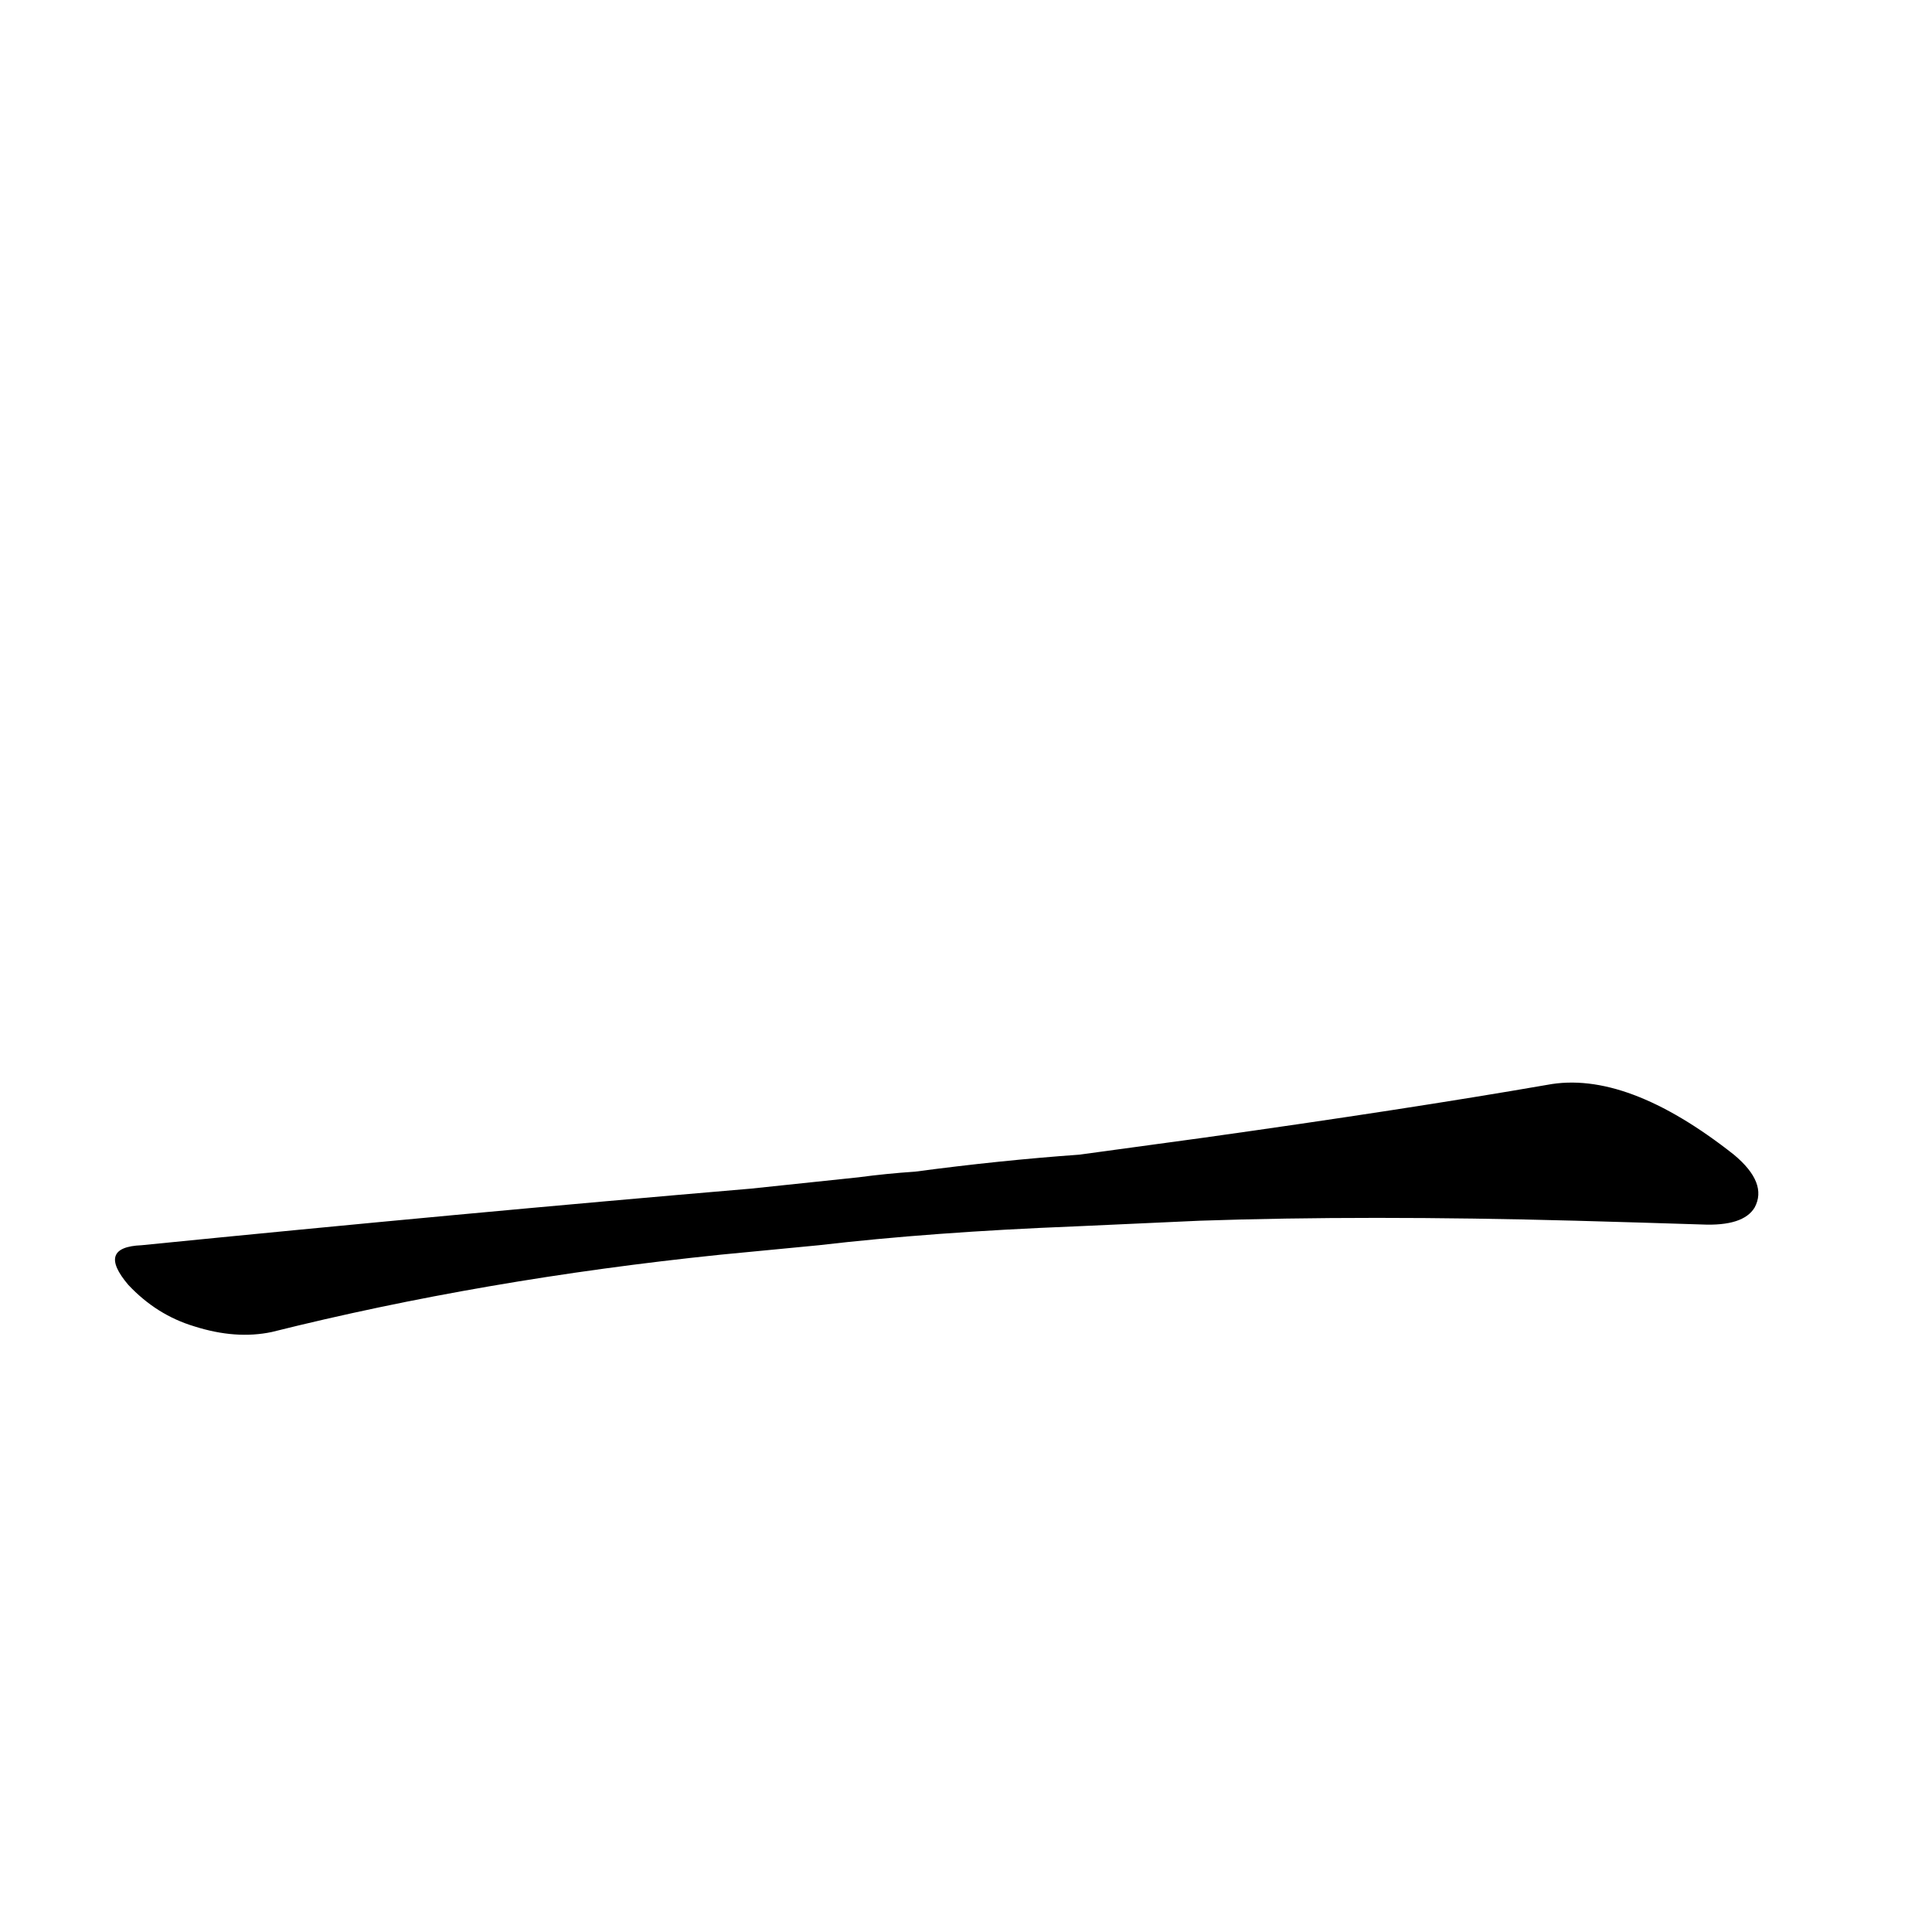 <?xml version='1.0' encoding='utf-8'?>
<svg xmlns="http://www.w3.org/2000/svg" version="1.1" viewBox="0 0 1024 1024"><g transform="scale(1, -1) translate(0, -900)"><path d="M 636 253 Q 724 256 835 253 Q 871 252 902 251 Q 924 250 930 260 Q 937 273 919 288 Q 862 333 820 325 Q 745 312 638 297 L 572 288 Q 530 285 485 279 Q 470 278 455 276 L 398 270 Q 245 257 75 240 Q 51 239 68 219 Q 83 203 103 197 Q 125 190 144 194 Q 256 222 382 235 L 434 240 Q 494 247 570 250 L 636 253 Z" fill="black" /></g></svg>